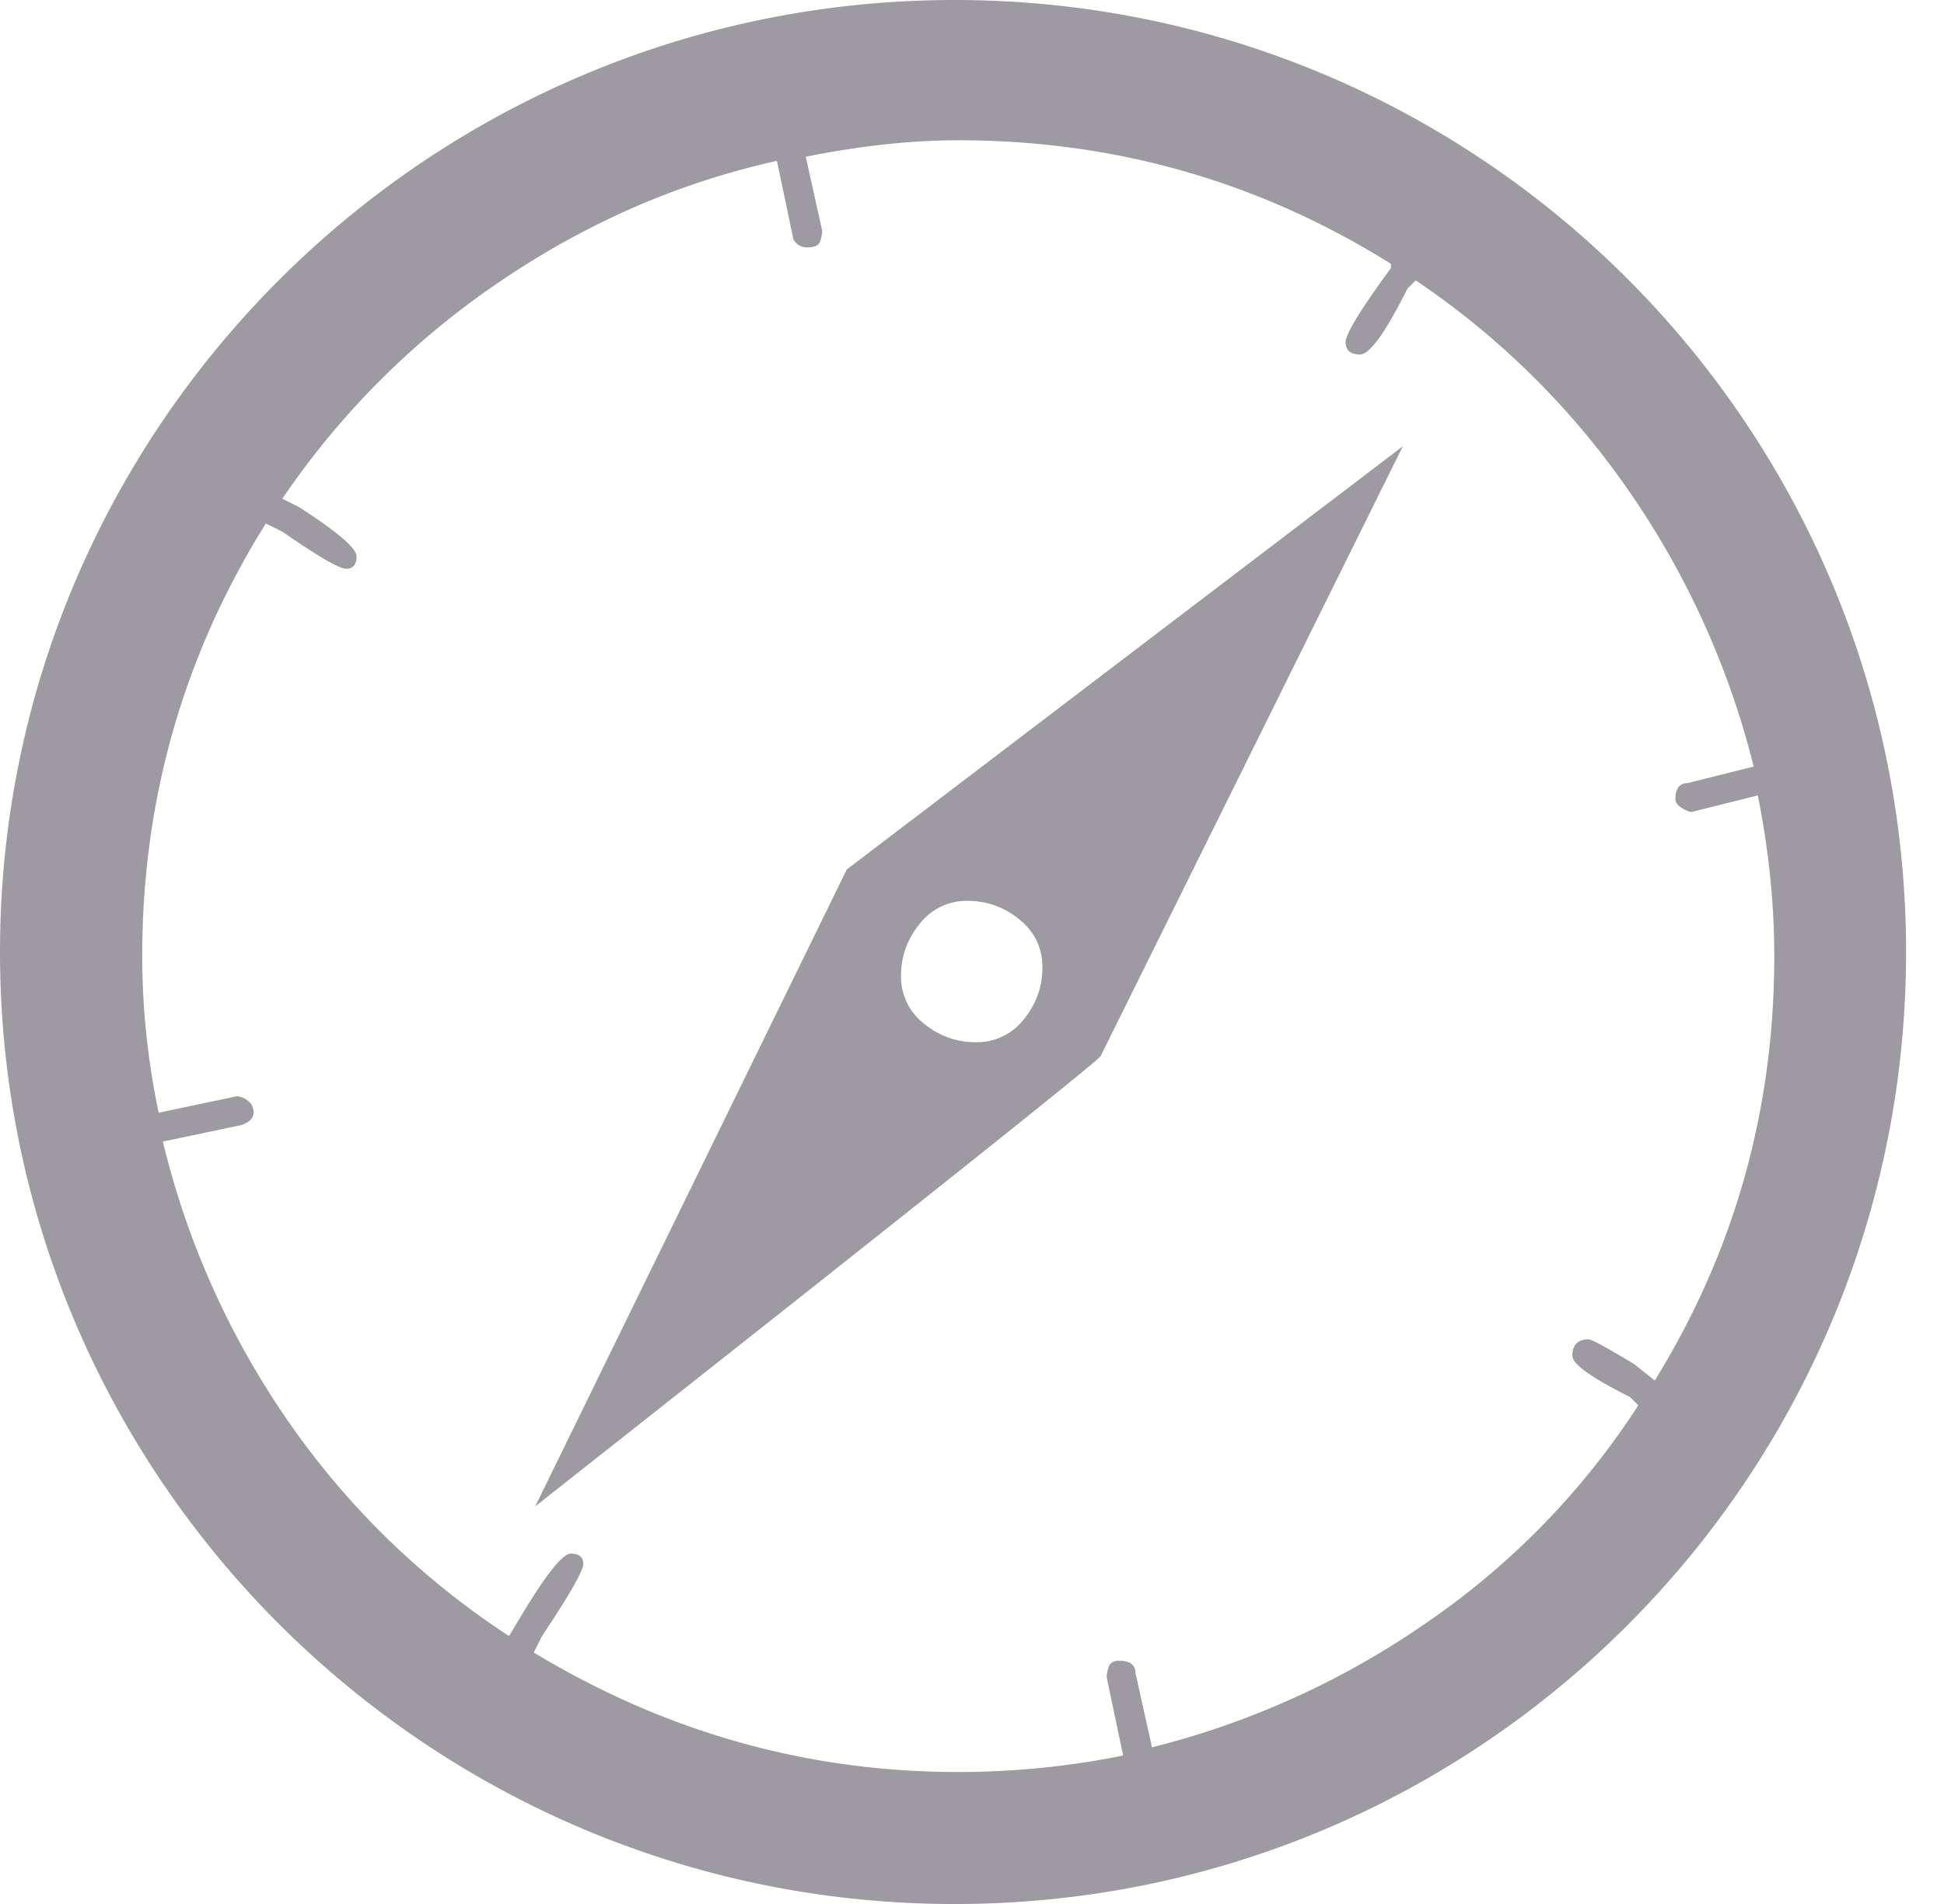 <svg viewBox="0 0 49 48" xmlns="http://www.w3.org/2000/svg"><path d="M22.711 24.598c0-.489.158-.926.472-1.31a1.49 1.49 0 011.206-.577c.489 0 .926.158 1.31.472.384.315.576.716.576 1.206 0 .489-.157.926-.471 1.31a1.49 1.49 0 01-1.206.576c-.489 0-.926-.157-1.31-.471a1.49 1.49 0 01-.577-1.206zm1.352 23.403c13.253 0 23.981-10.747 23.981-24S37.316 0 24.063 0C10.81 0 0 10.748 0 24c0 13.254 10.81 24.001 24.063 24.001zm15.57-13.82c0 .208.485.554 1.454 1.039l.208.208a19.366 19.366 0 01-5.298 5.453 21.105 21.105 0 01-6.96 3.169l-.416-1.87c0-.208-.138-.312-.415-.312-.139 0-.225.052-.26.156a.855.855 0 00-.052.26l.416 1.974a21.14 21.14 0 01-4.156.415c-3.809 0-7.375-1.004-10.7-3.013l.208-.415c.693-1.039 1.04-1.645 1.04-1.818 0-.173-.105-.26-.313-.26-.207 0-.623.52-1.246 1.559l-.312.519a20.142 20.142 0 01-5.558-5.402 20.994 20.994 0 01-3.168-7.064l1.974-.415c.208-.07.311-.174.311-.312a.35.35 0 00-.155-.312.505.505 0 00-.26-.104L4 28.052a19.114 19.114 0 01-.415-3.948c0-3.947 1.038-7.583 3.116-10.907l.416.207c.9.624 1.437.935 1.61.935.173 0 .26-.104.26-.311 0-.208-.485-.624-1.455-1.247l-.415-.208A20.43 20.43 0 0112.57 7.12c2.182-1.49 4.52-2.511 7.013-3.065l.415 1.974c.07.138.19.208.364.208.173 0 .277-.052.311-.156a.855.855 0 00.052-.26l-.415-1.87c1.385-.277 2.666-.415 3.843-.415 3.948 0 7.584 1.038 10.908 3.116v.104c-.762 1.039-1.143 1.662-1.143 1.87 0 .208.122.311.364.311s.64-.554 1.195-1.662l.207-.207a20.358 20.358 0 015.402 5.35 21.114 21.114 0 013.117 6.908l-1.662.415c-.208 0-.312.139-.312.416 0 .069.052.138.156.208.104.069.19.103.26.103l1.662-.415c.277 1.385.415 2.735.415 4.051 0 3.879-1.004 7.445-3.012 10.7l-.52-.415c-.692-.416-1.073-.624-1.143-.624-.277 0-.415.139-.415.416zm-4.274-22.93L21.343 21.92 13.49 37.977c9.361-7.382 14.112-11.165 14.252-11.352l7.617-15.374z" fill="#5B5662" fill-rule="nonzero" opacity=".596"/></svg>